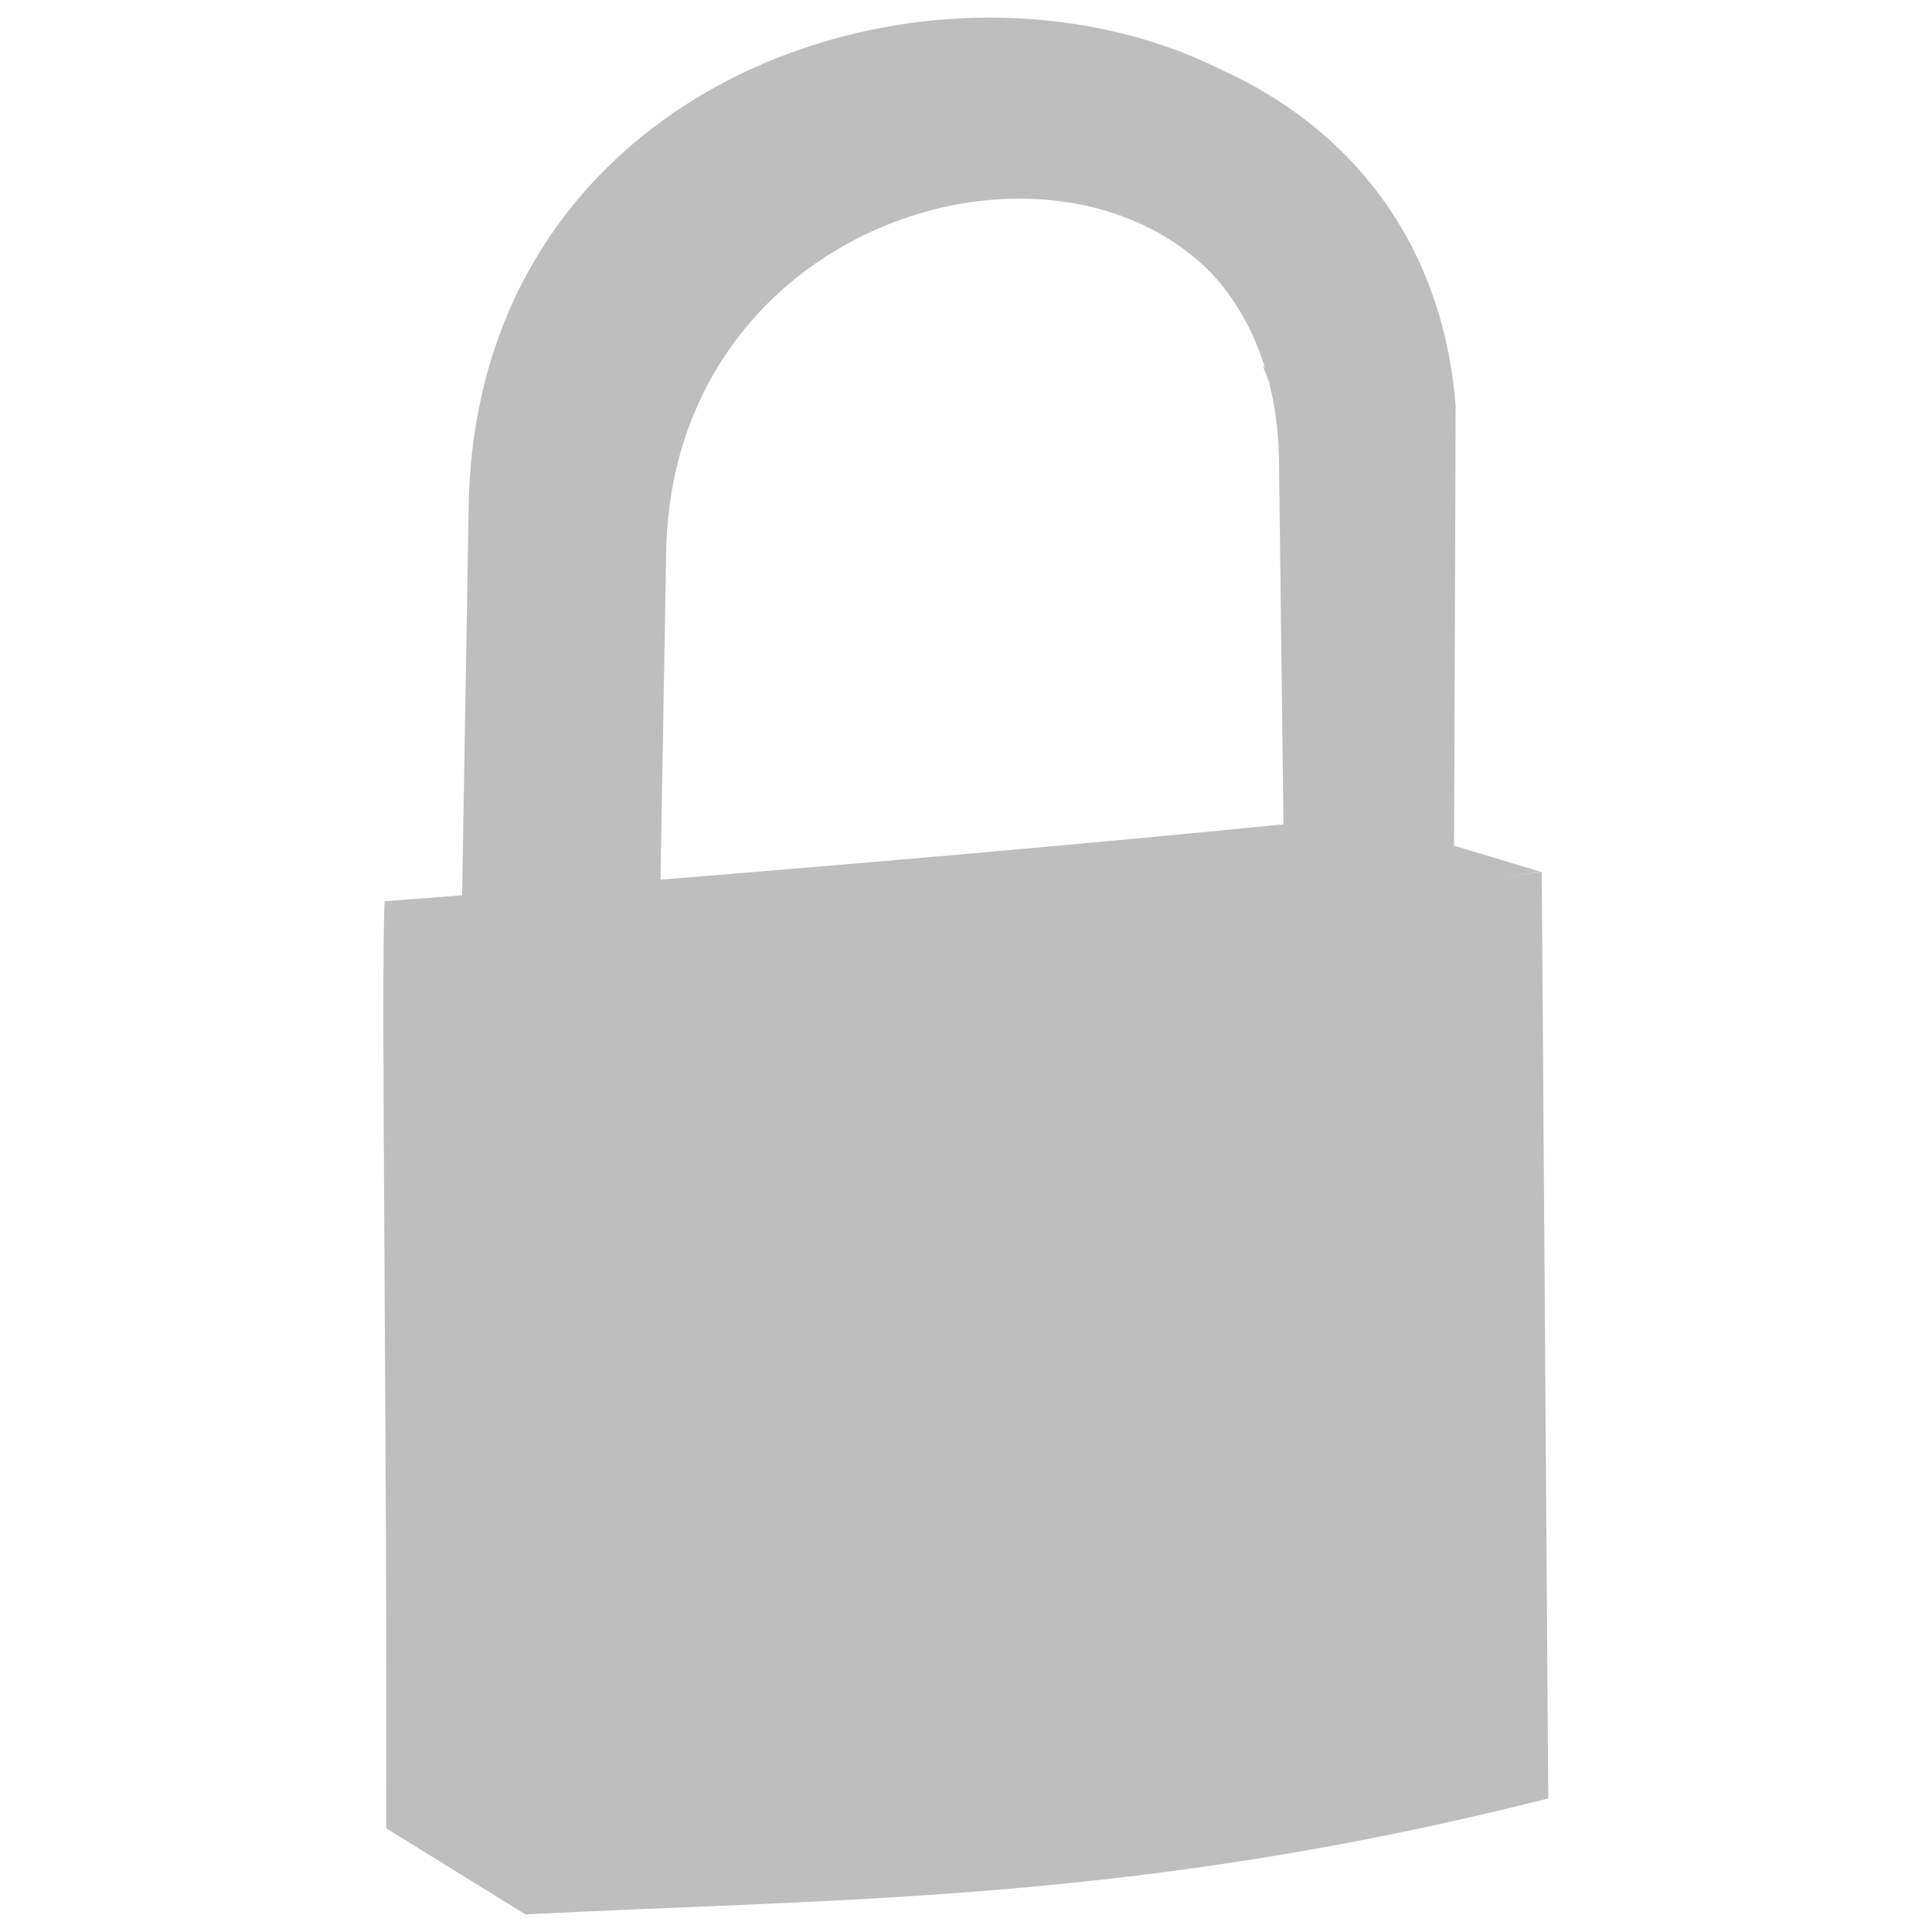 <svg xmlns="http://www.w3.org/2000/svg" xmlns:svg="http://www.w3.org/2000/svg" id="svg2" width="16" height="16" version="1.1"><defs id="defs4"><linearGradient id="linearGradient3946"><stop id="stop3948" offset="0" style="stop-color:#000;stop-opacity:.747"/><stop id="stop3950" offset="1" style="stop-color:#000;stop-opacity:.024"/></linearGradient><linearGradient id="linearGradient3830-9"><stop style="stop-color:#000;stop-opacity:.747" id="stop3832-7" offset="0"/><stop style="stop-color:#000;stop-opacity:.024" id="stop3834-5" offset="1"/></linearGradient><linearGradient id="linearGradient3984"><stop style="stop-color:#f4deba;stop-opacity:1" id="stop3986" offset="0"/><stop style="stop-color:#de9625;stop-opacity:0" id="stop3988" offset="1"/></linearGradient></defs><g id="layer1" transform="translate(-31.976,-220.362)"><path style="fill:#bebebe;fill-opacity:1;stroke:none;stroke-width:1px;stroke-linecap:butt;stroke-linejoin:miter;stroke-opacity:1" id="path3927" d="m 40.134,220.508 c -2.079,0.017 -4.246,1.391 -4.277,4.073 l -0.054,3.195 c -0.214,0.017 -0.428,0.034 -0.642,0.05 -0.032,0.66 0.024,4.544 0.013,7.677 l 1.153,0.713 c 2.677,-0.136 5.069,-0.099 8.471,-0.96 l -0.054,-7.676 c -0.11,0.018 -0.219,0.035 -0.329,0.053 0.105,-0.018 0.21,-0.035 0.315,-0.053 l -0.712,-0.214 0.013,-3.644 c -0.111,-1.387 -0.9,-2.312 -1.944,-2.784 -0.588,-0.293 -1.266,-0.436 -1.954,-0.43 z m 0.27,1.499 c 0.608,-0.003 1.189,0.196 1.601,0.614 0.196,0.21 0.35,0.472 0.447,0.787 -0.007,-0.008 -0.014,-0.013 -0.021,-0.021 0.02,0.045 0.038,0.093 0.055,0.141 0.049,0.193 0.078,0.404 0.082,0.635 l 0.037,3.026 c -1.739,0.172 -3.454,0.32 -5.159,0.458 l 0.047,-2.718 c 0.036,-1.88 1.543,-2.914 2.911,-2.922 z"/></g></svg>